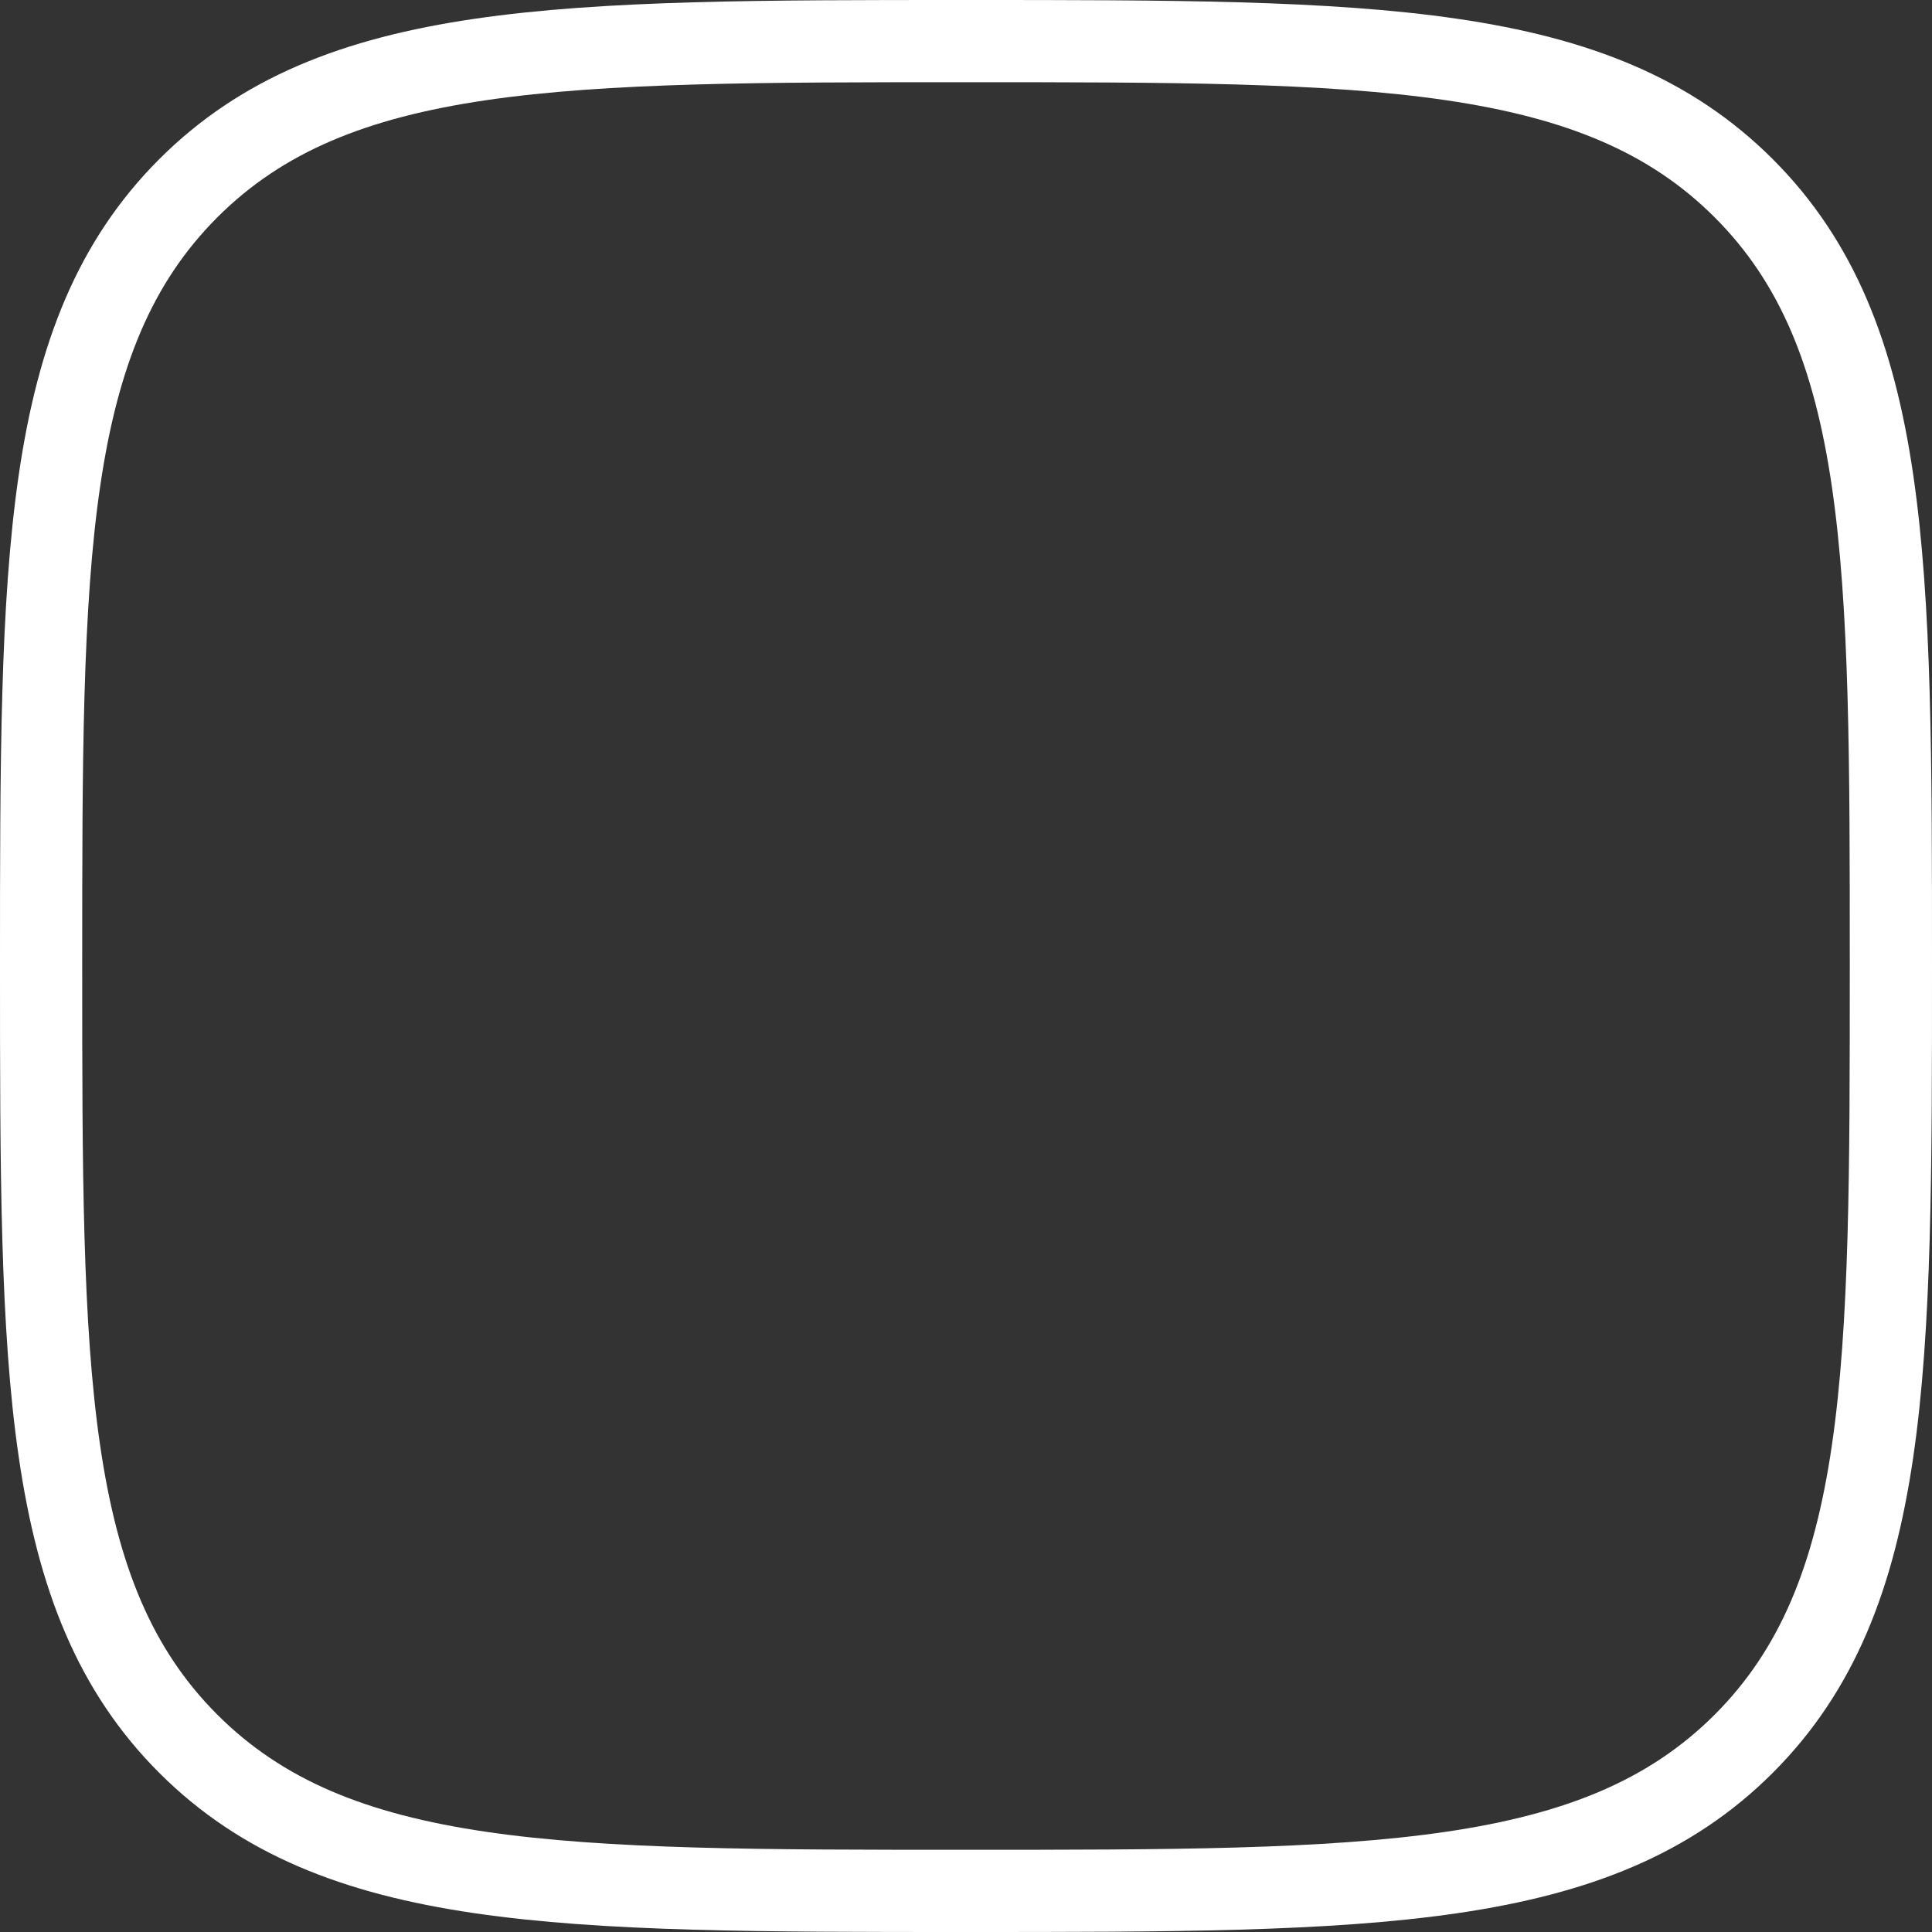 <svg width='47' height='47' viewBox='0 0 47 47' fill='none' xmlns='http://www.w3.org/2000/svg'>
  <rect x="0" y="0" width="47" height="47" fill="#333333" stroke="none"/>
  <path stroke-width='2' stroke='white'
  d='M42.42 42.42C38.84 46 33.359 46 23.5 46C13.641 46 8.16 46 4.58 42.42C1 38.84 1 33.359 1 23.5C1 13.641 1 8.16 4.58 4.58C8.16 1 13.641 1 23.5 1C33.359 1 38.84 1 42.42 4.58C46 8.16 46 13.641 46 23.5C46 33.359 46 38.84 42.42 42.42Z' />
</svg>
